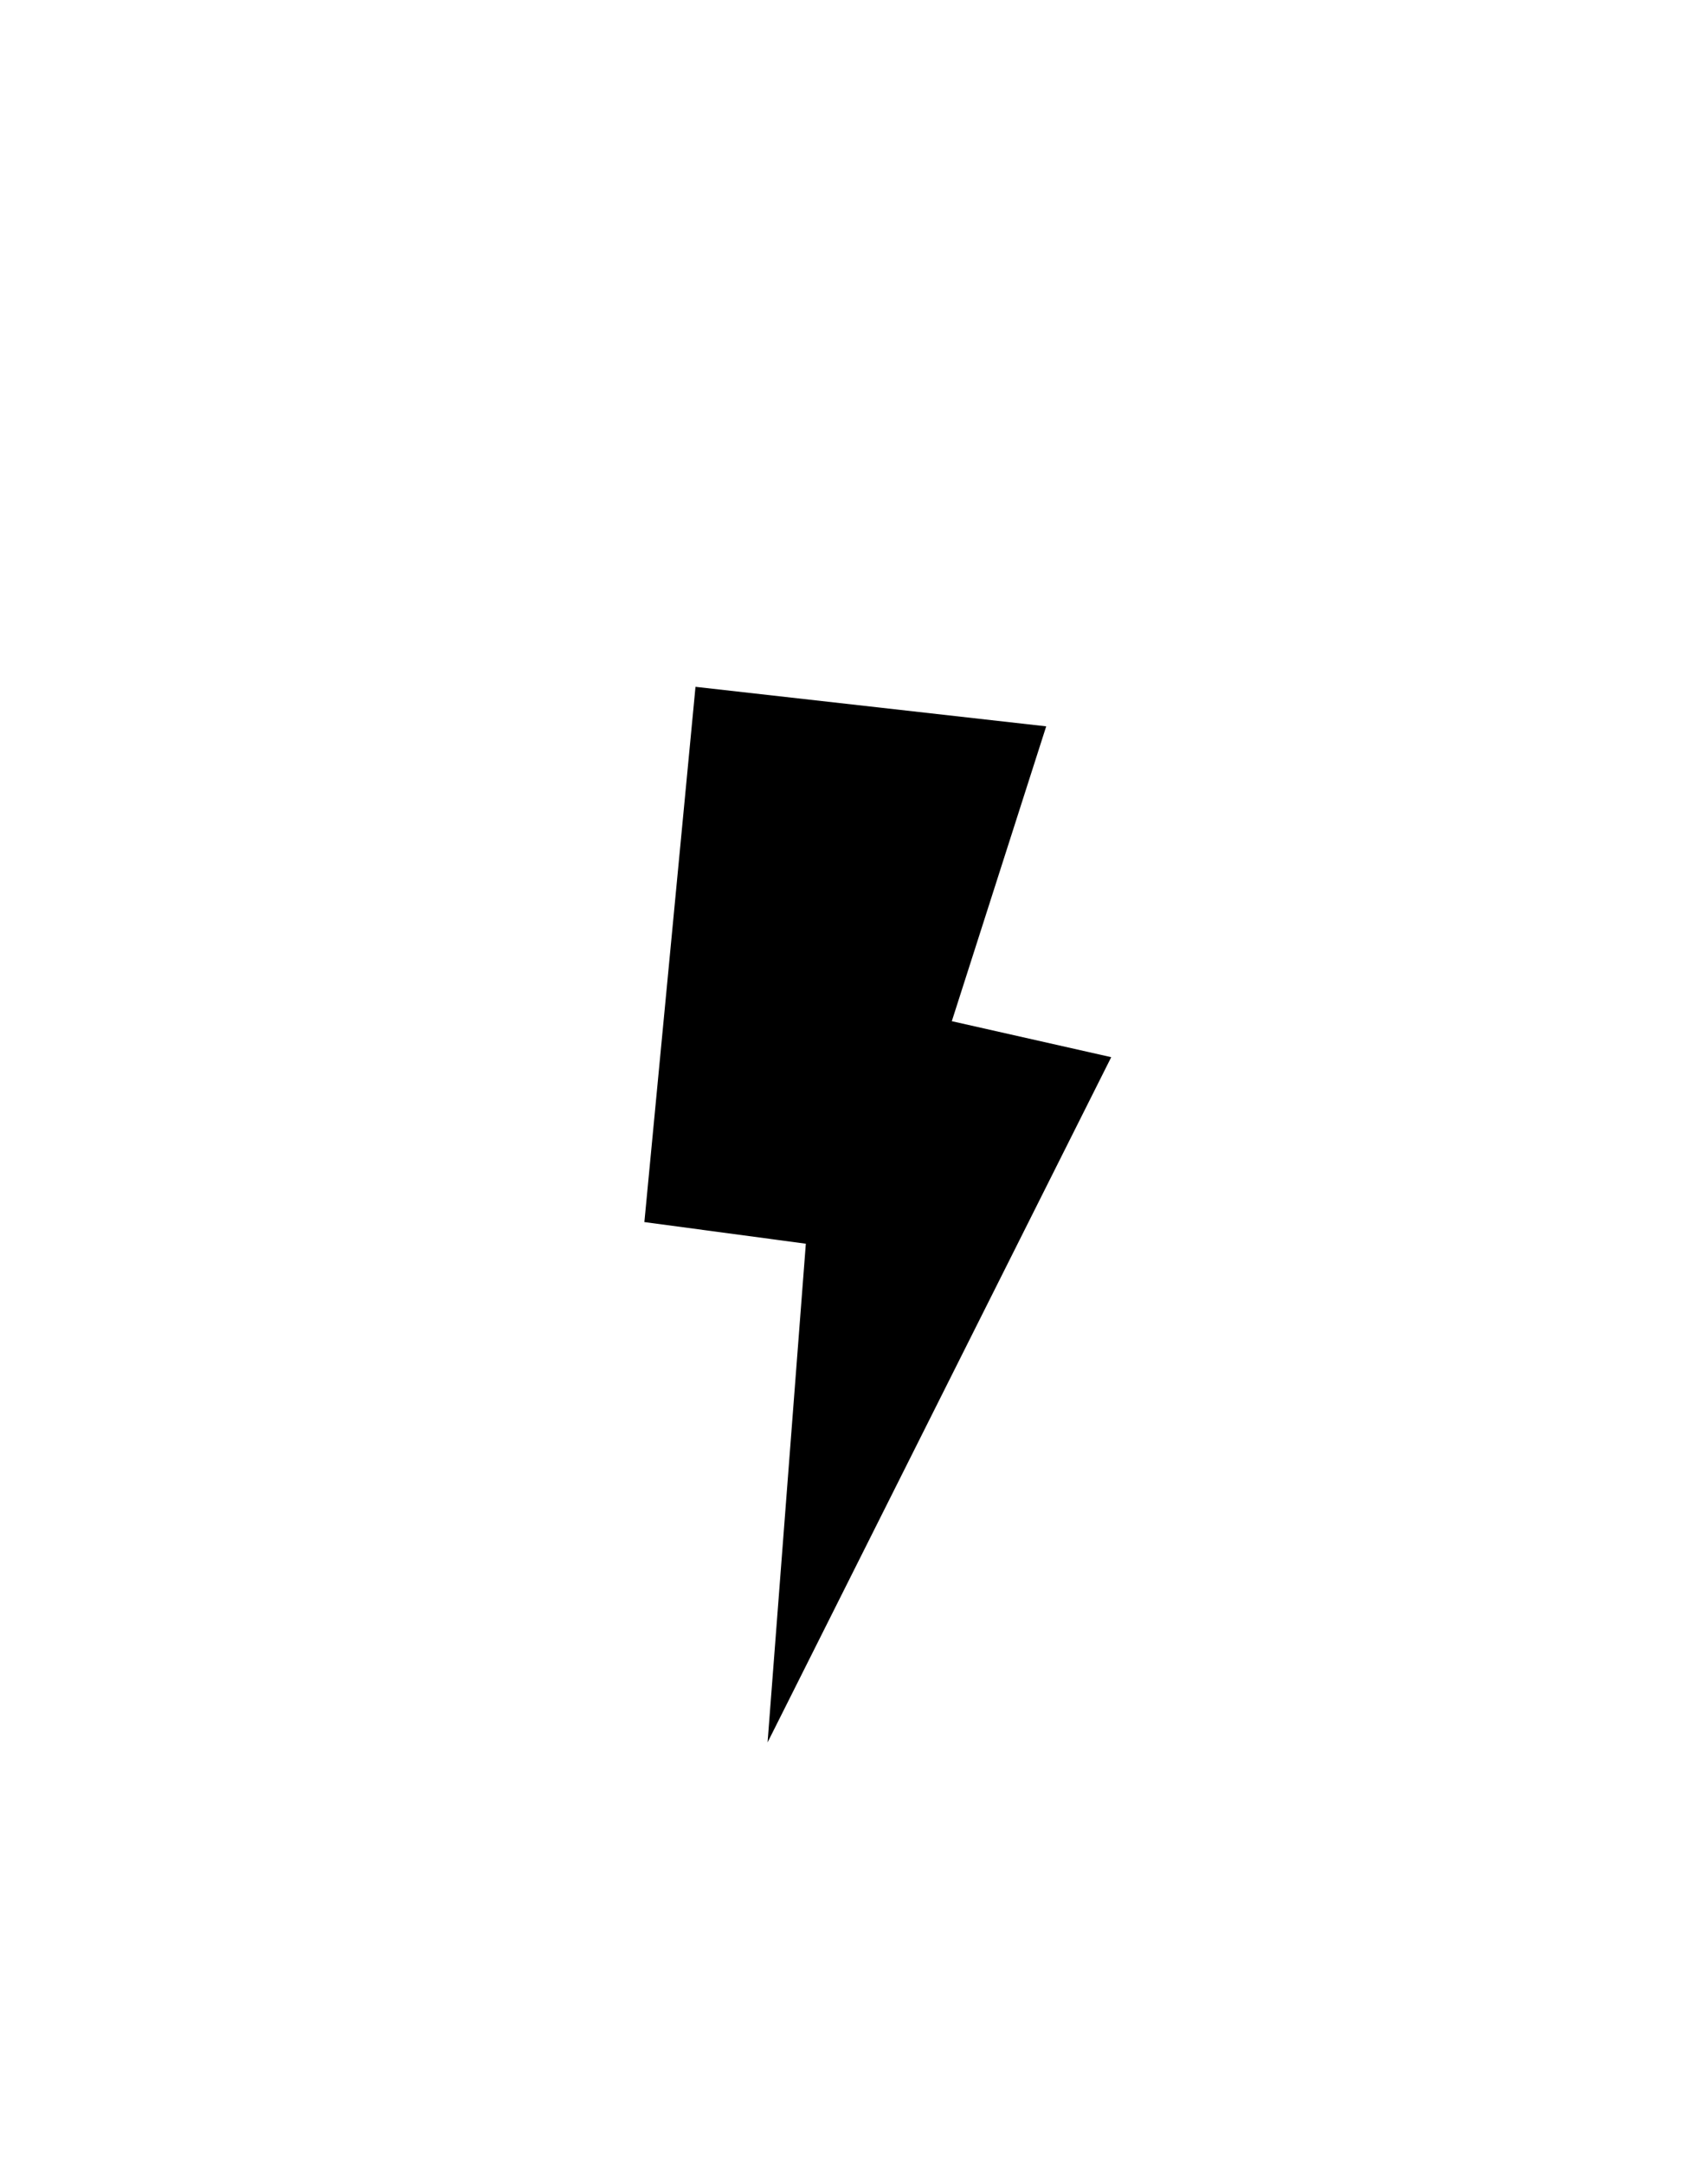 <svg id="Слой_1" data-name="Слой 1" xmlns="http://www.w3.org/2000/svg" viewBox="0 0 150 190"><defs><style>.cls-1{fill-rule:evenodd;}</style></defs><title>Монтажная область 5</title><path class="cls-1" d="M67.41,153l3.36-43.79-14.18-1.9,4.49-47,30.8,3.47L83.59,89.67l14,3.16Z"/></svg>